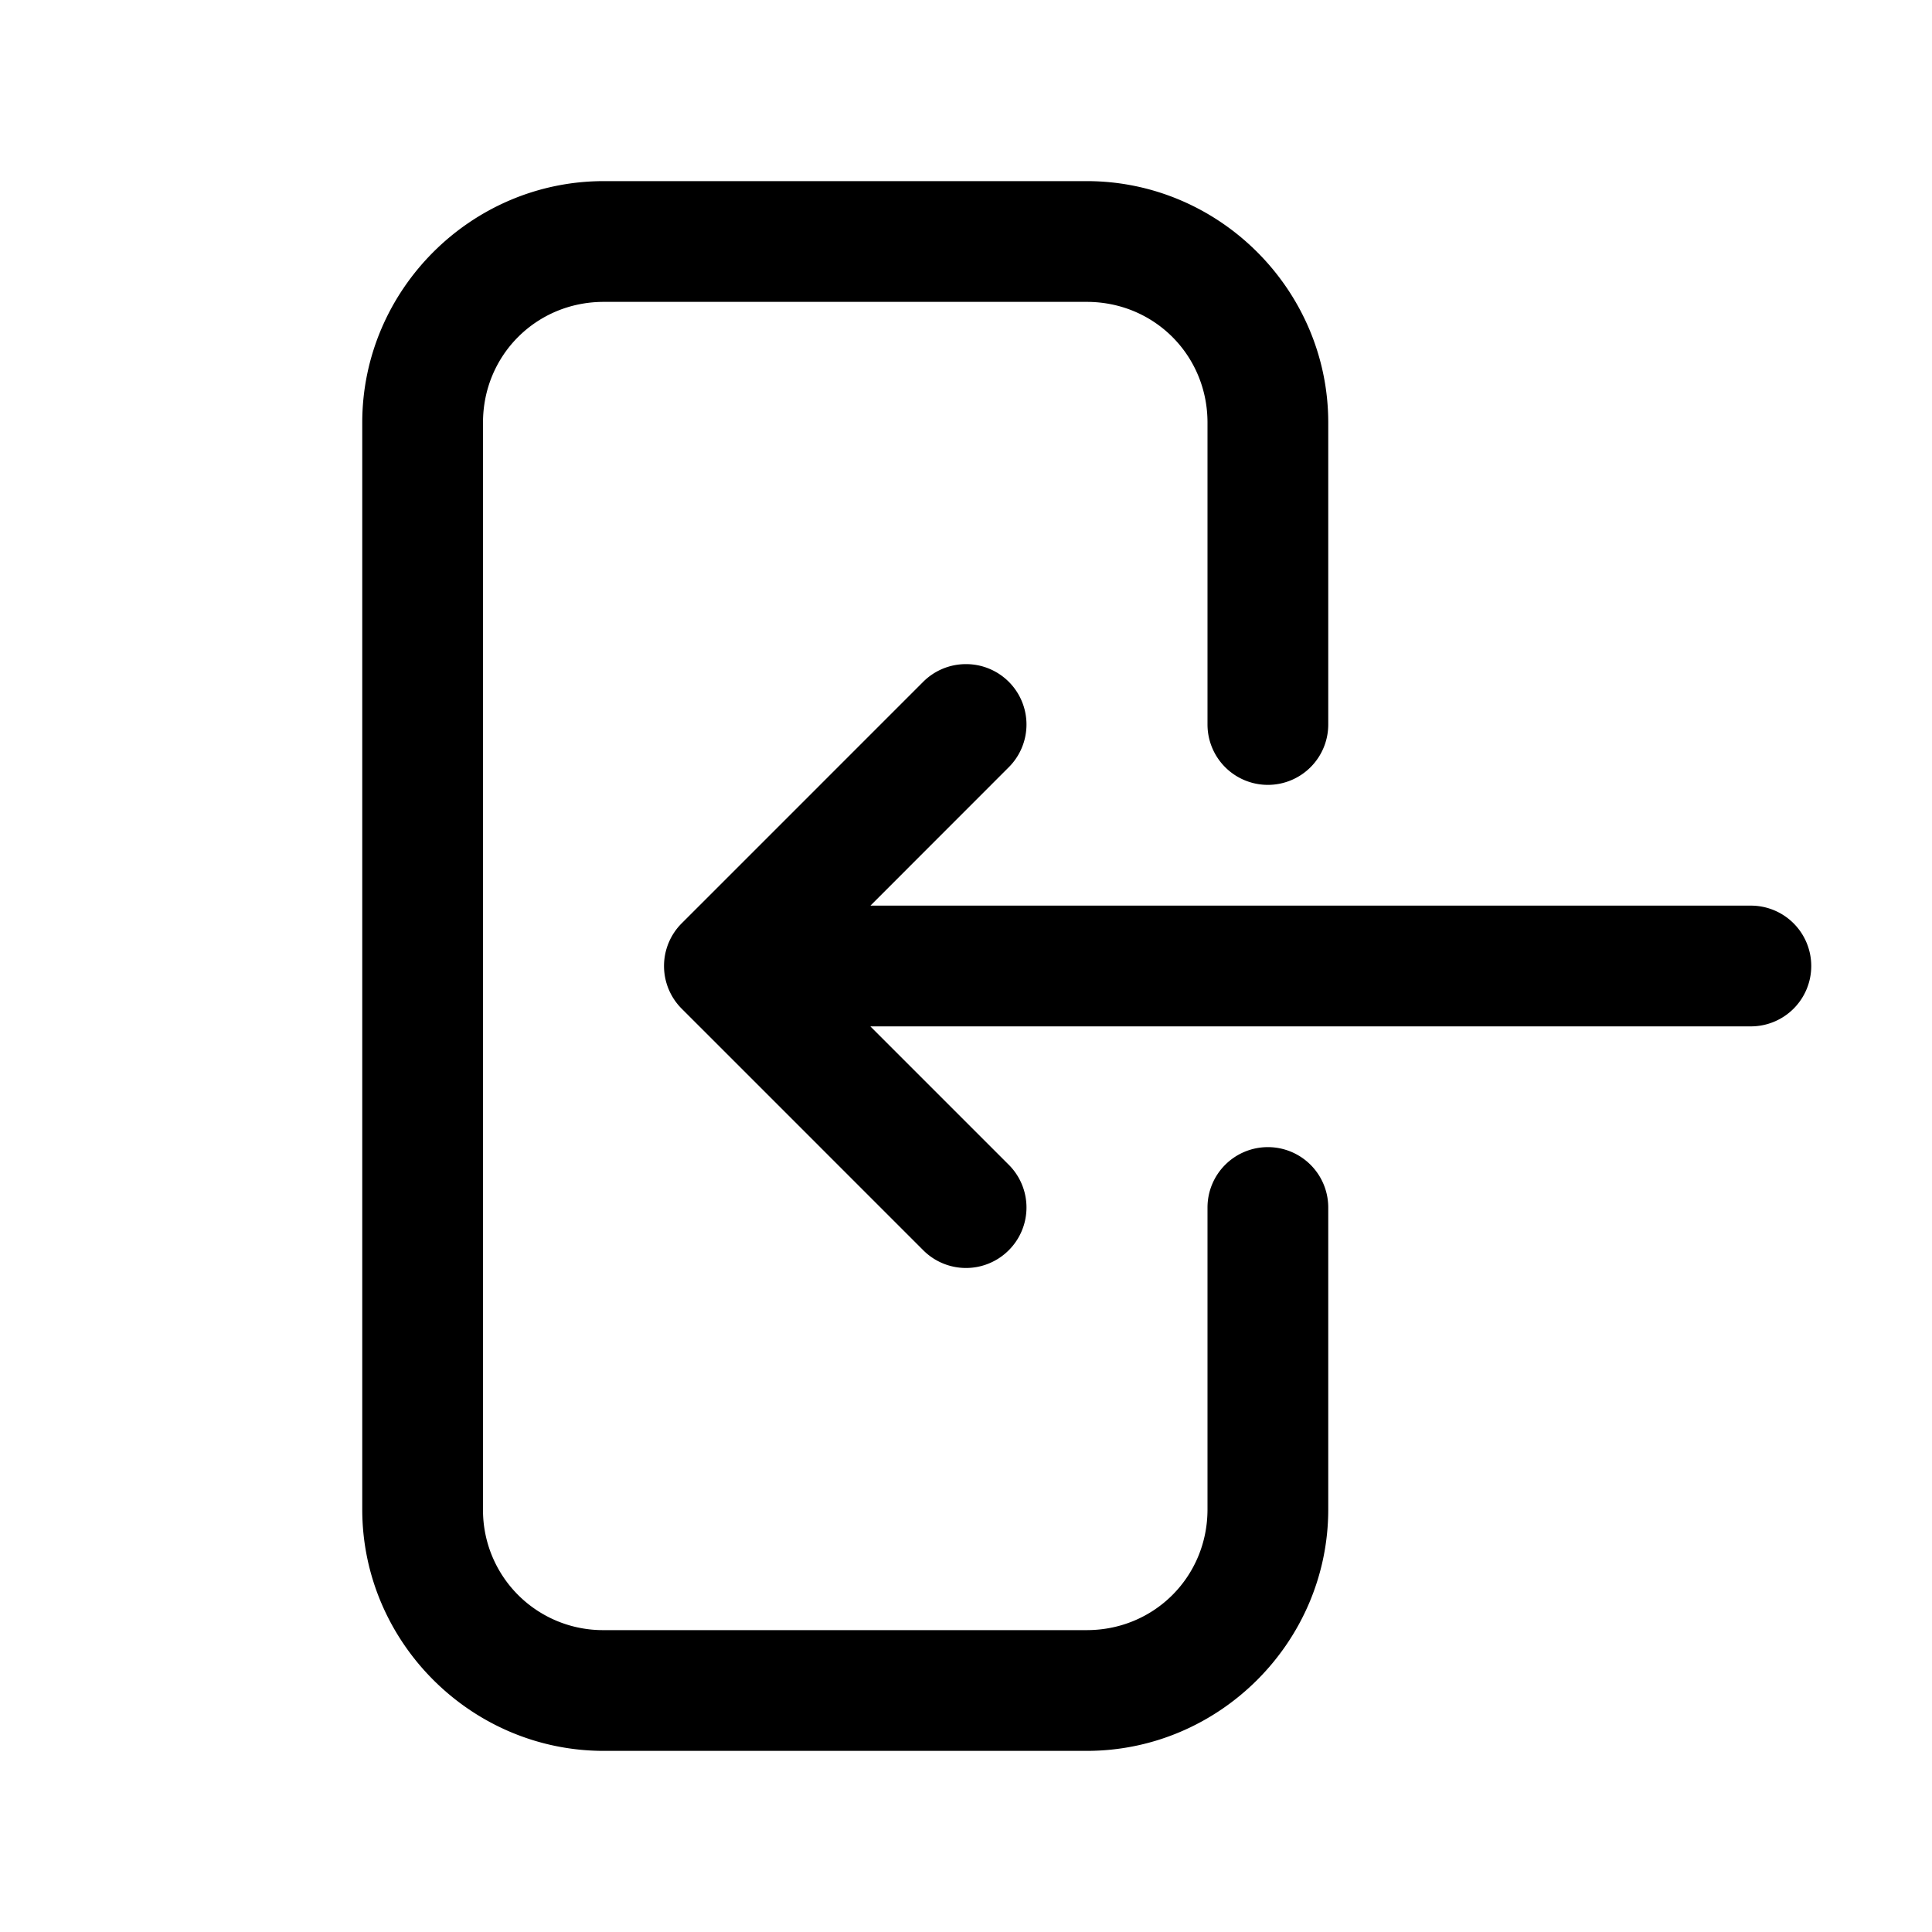 <svg xmlns="http://www.w3.org/2000/svg" width="24" height="24" viewBox="0 0 24 24"><path d="M7.5 2.25c-1.648 0-3 1.352-3 3v13.5c0 1.648 1.352 3 3 3h6c1.648 0 3-1.352 3-3V15a.75.75 0 0 0-.75-.75.75.75 0 0 0-.75.75v3.75c0 .837-.663 1.5-1.5 1.5h-6a1.49 1.49 0 0 1-1.5-1.5V5.25c0-.837.663-1.5 1.5-1.5h6c.837 0 1.5.663 1.5 1.5V9a.75.75 0 0 0 .75.75.75.75 0 0 0 .75-.75V5.25c0-1.648-1.352-3-3-3zm4.5 6a.75.75 0 0 0-.531.219l-3 3a.75.75 0 0 0 0 1.062l3 3a.75.75 0 0 0 1.062 0 .75.75 0 0 0 0-1.062l-1.719-1.719H21.75a.75.75 0 0 0 .75-.75.75.75 0 0 0-.75-.75H10.813l1.718-1.719a.75.75 0 0 0 0-1.062A.75.75 0 0 0 12 8.25z"/></svg>